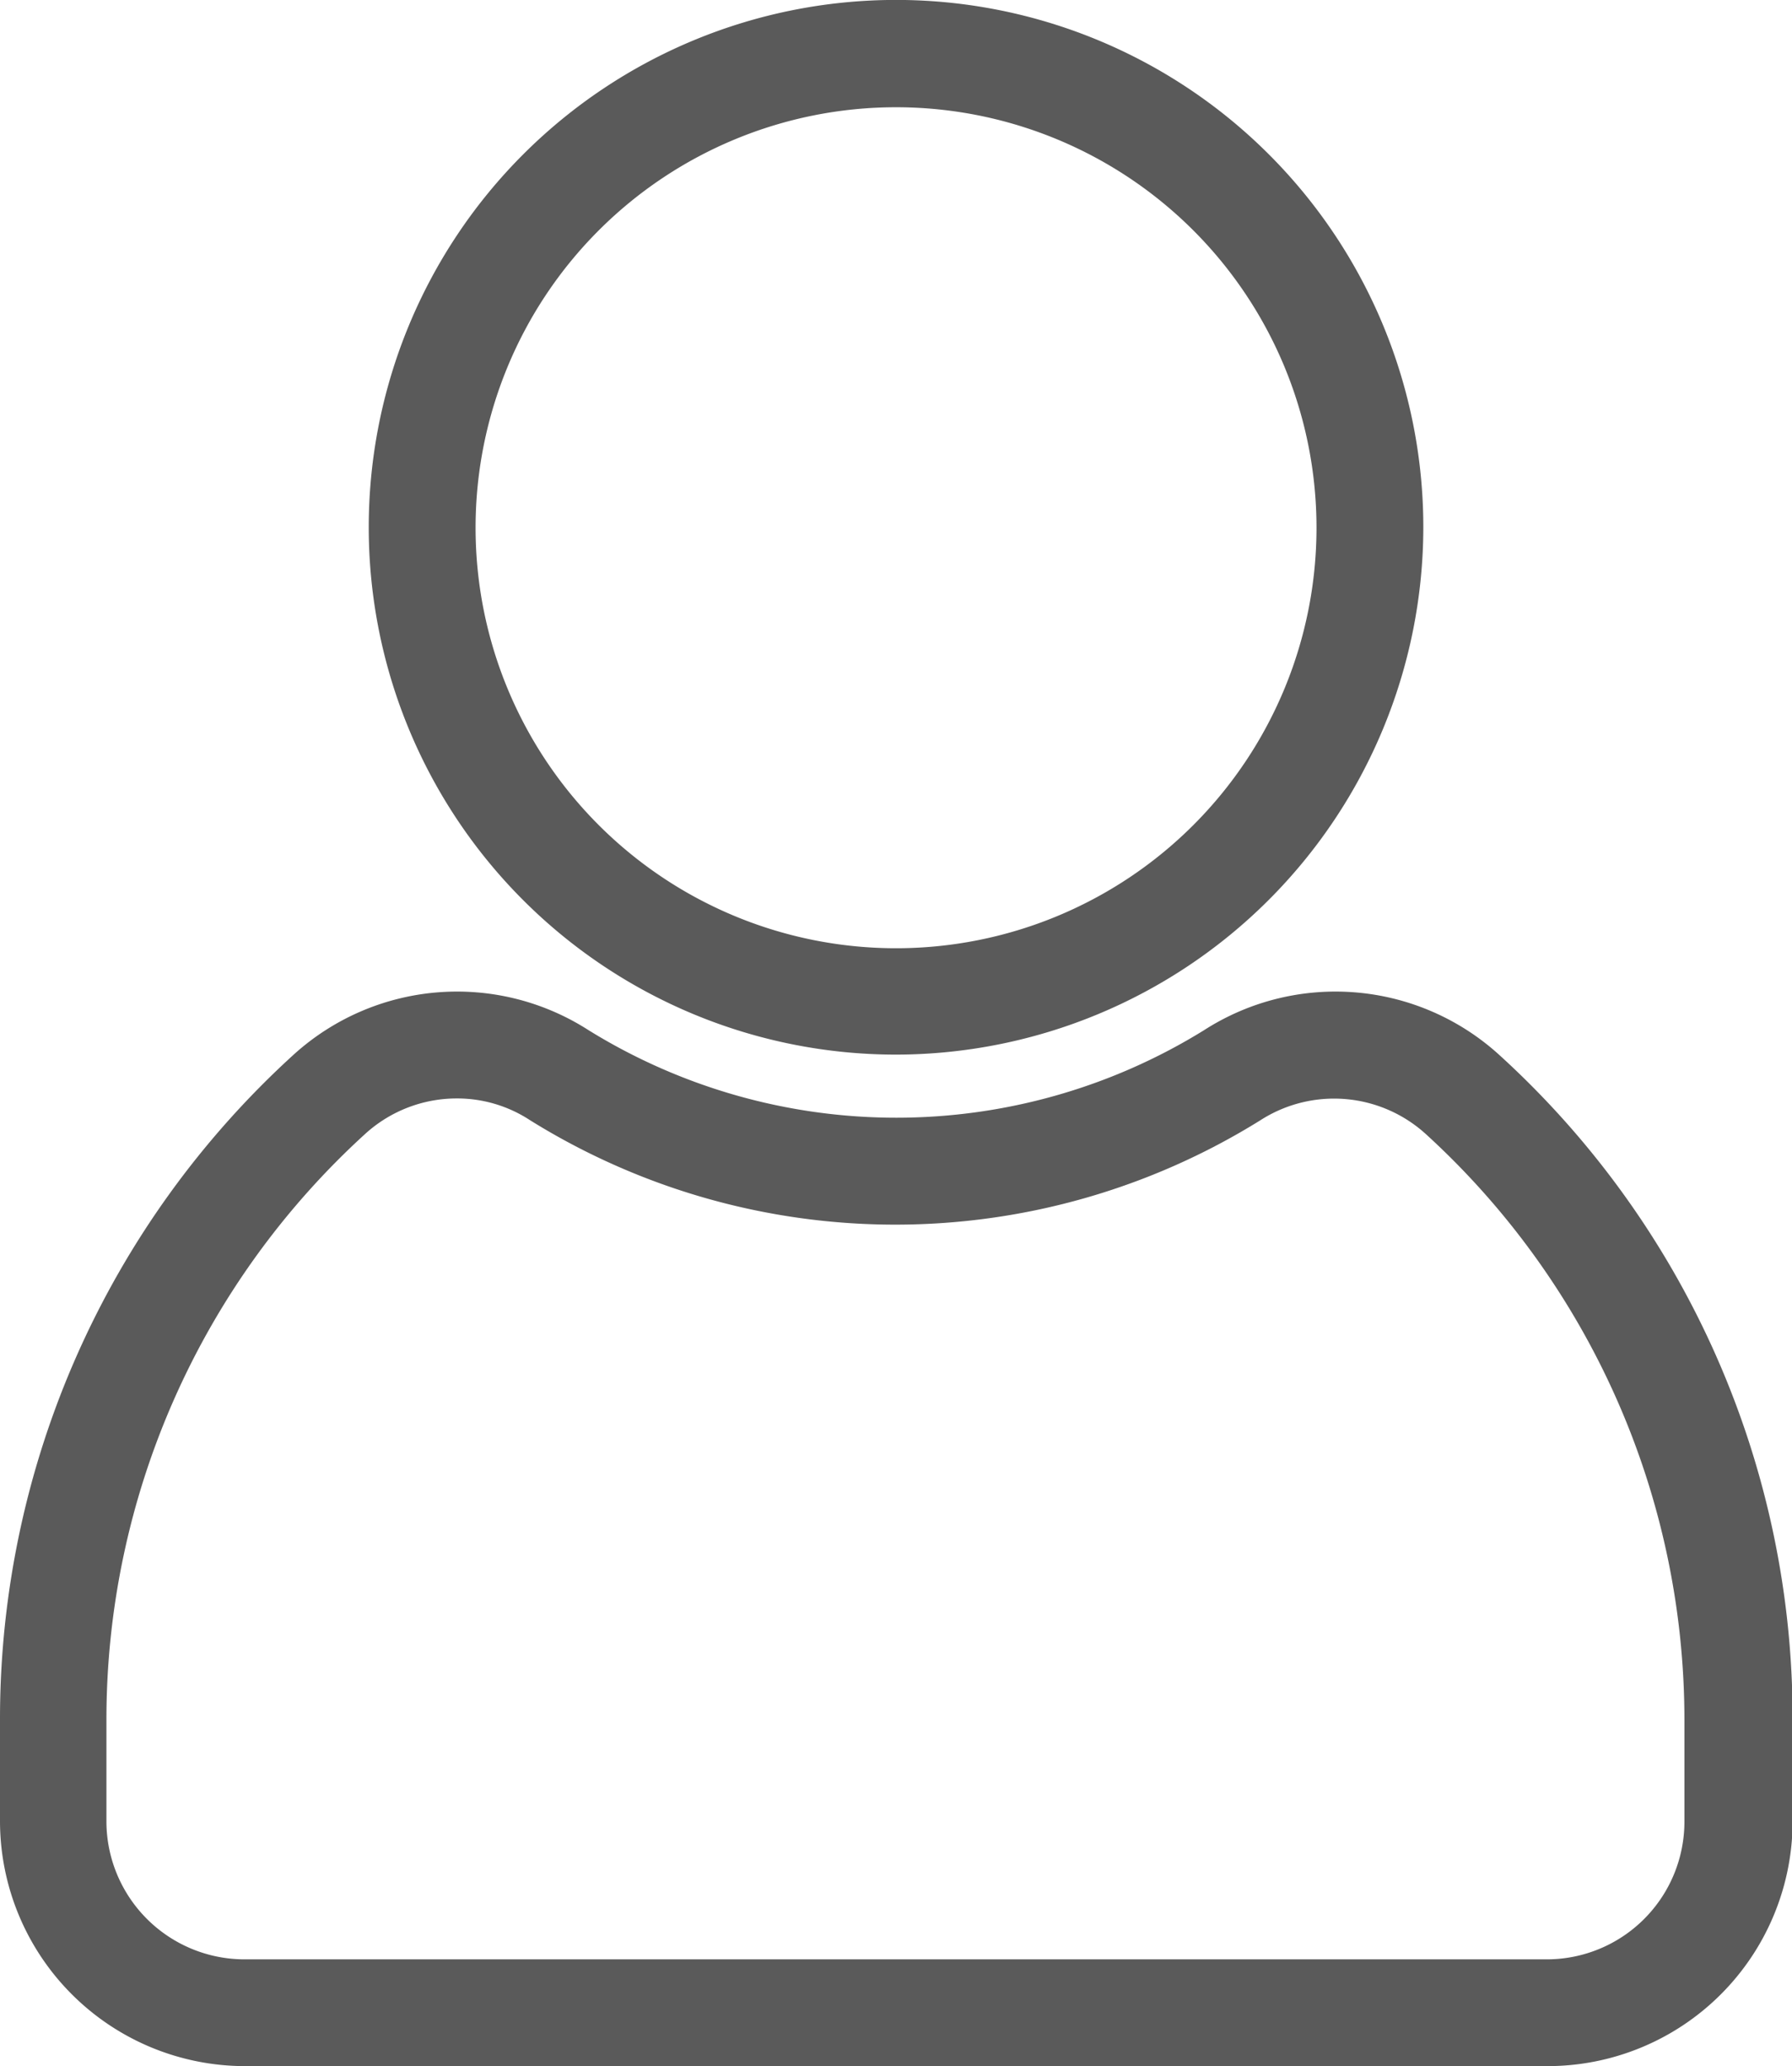 <svg xmlns="http://www.w3.org/2000/svg" width="26.369" height="30.4" viewBox="0 0 26.369 30.4">
  <g id="Layer_2_00000070094912104080191440000008426906082289936021_" transform="translate(-34.2 0.2)">
    <g id="Social_Icon" transform="translate(34.4)">
      <g id="Avatar">
        <path id="Path_14667" data-name="Path 14667" d="M56.964,264.458H37.8a3.408,3.408,0,0,1-3.4-3.4v-1.5a13.014,13.014,0,0,1,4.254-9.633,3.379,3.379,0,0,1,4.1-.34,8.806,8.806,0,0,0,9.27,0,3.379,3.379,0,0,1,4.1.34,12.993,12.993,0,0,1,4.254,9.633v1.5A3.406,3.406,0,0,1,56.964,264.458ZM40.921,250.22a2.2,2.2,0,0,0-1.482.574,11.857,11.857,0,0,0-3.873,8.766v1.5a2.233,2.233,0,0,0,2.227,2.227H56.959a2.226,2.226,0,0,0,2.227-2.227v-1.5a11.866,11.866,0,0,0-3.873-8.766,2.206,2.206,0,0,0-2.672-.223,9.966,9.966,0,0,1-10.535,0A2.156,2.156,0,0,0,40.921,250.22Z" transform="translate(-34.4 -234.458)" fill="#5a5a5a" stroke="#5a5a5a" stroke-width="0.4"/>
        <path id="Path_14668" data-name="Path 14668" d="M134.559,15.117a7.559,7.559,0,1,1,7.559-7.559A7.569,7.569,0,0,1,134.559,15.117Zm0-13.939a6.387,6.387,0,1,0,6.387,6.387A6.387,6.387,0,0,0,134.559,1.178Z" transform="translate(-121.574)" fill="#5a5a5a" stroke="#5a5a5a" stroke-width="0.4"/>
      </g>
    </g>
  </g>
</svg>
